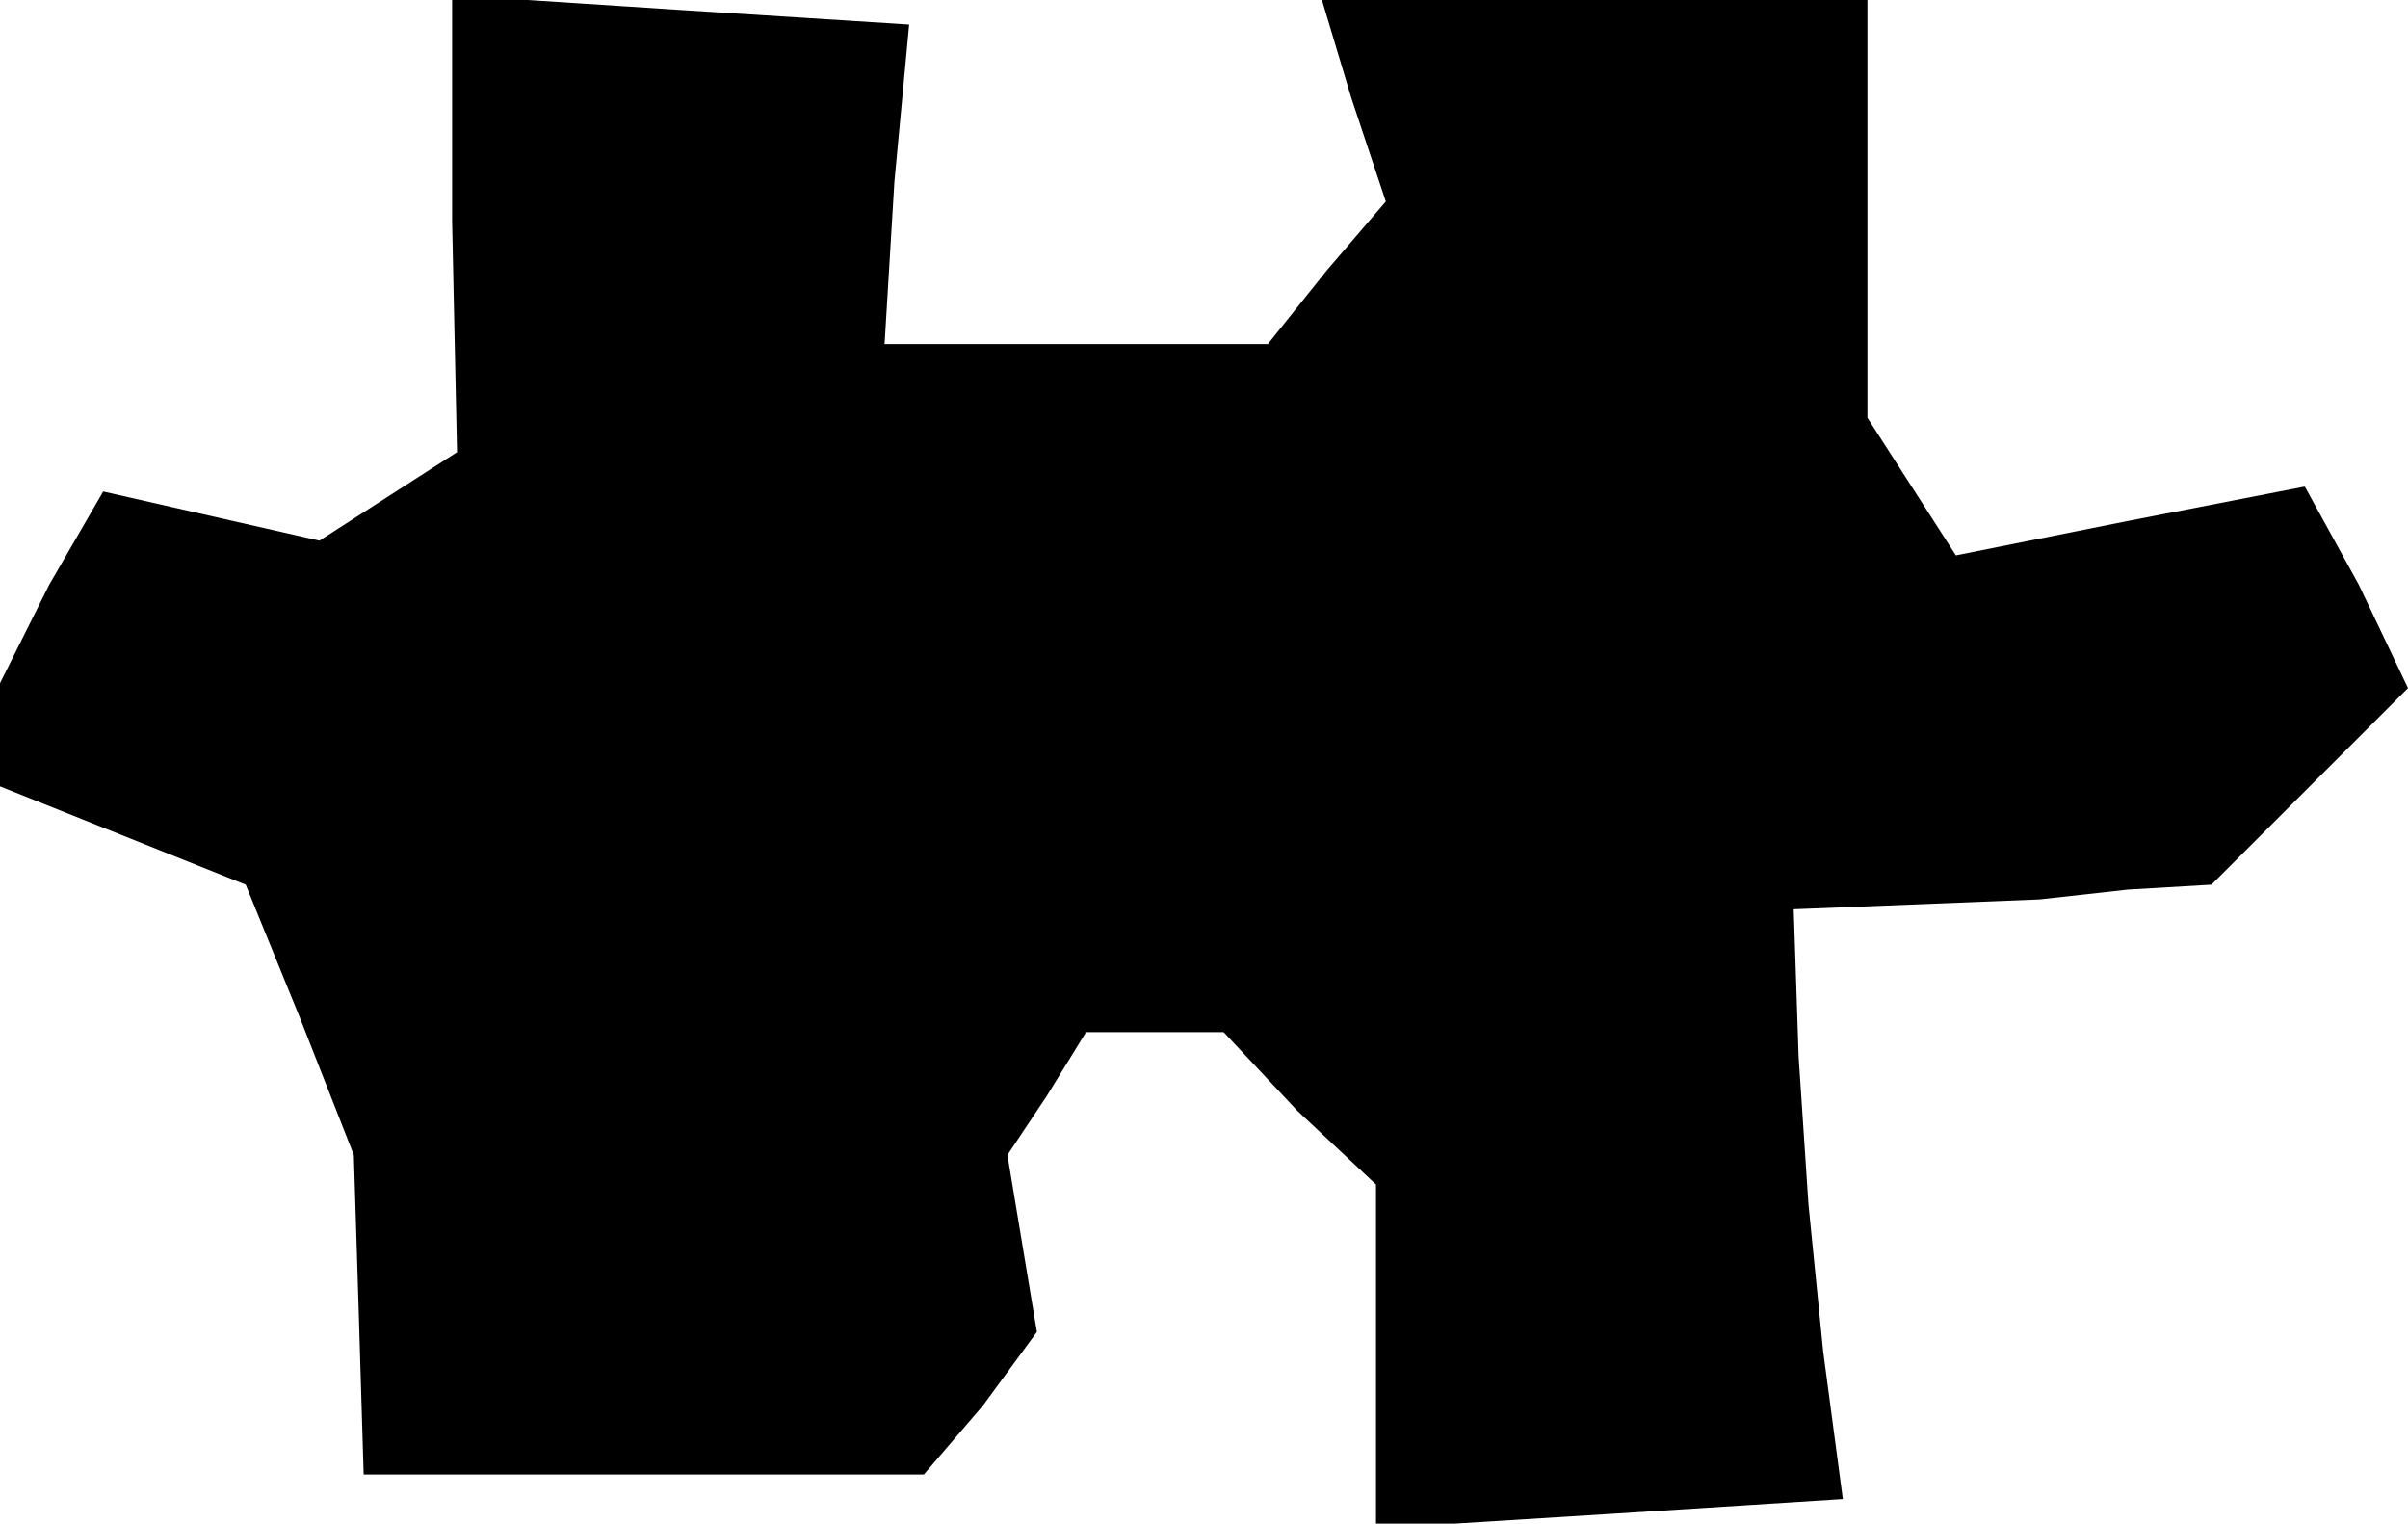 <?xml version="1.0" standalone="no"?>
<!DOCTYPE svg PUBLIC "-//W3C//DTD SVG 20010904//EN"
 "http://www.w3.org/TR/2001/REC-SVG-20010904/DTD/svg10.dtd">
<svg version="1.0" xmlns="http://www.w3.org/2000/svg"
 width="49pt" height="31pt" viewBox="0 0 49 31"
 preserveAspectRatio="xMidYMid meet">
<g transform="translate(0,31) scale(0.1,-0.1)"
fill="#000000" stroke="none">
<path d="M92 265 l1 -47 -14 -9 -14 -9 -22 5 -22 5 -11 -19 -10 -20 0 -11 0
-10 25 -10 25 -10 11 -27 11 -28 1 -32 1 -33 57 0 57 0 12 14 11 15 -3 18 -3
18 8 12 8 13 14 0 14 0 15 -16 16 -15 0 -35 0 -35 48 3 47 3 -4 30 -3 30 -2
30 -1 30 25 1 25 1 18 2 17 1 20 20 20 20 -10 21 -11 20 -36 -7 -35 -7 -9 14
-9 14 0 43 0 42 -56 0 -55 0 6 -20 7 -21 -12 -14 -12 -15 -39 0 -39 0 2 33 3
32 -47 3 -46 3 0 -46z"/>
</g>
</svg>
